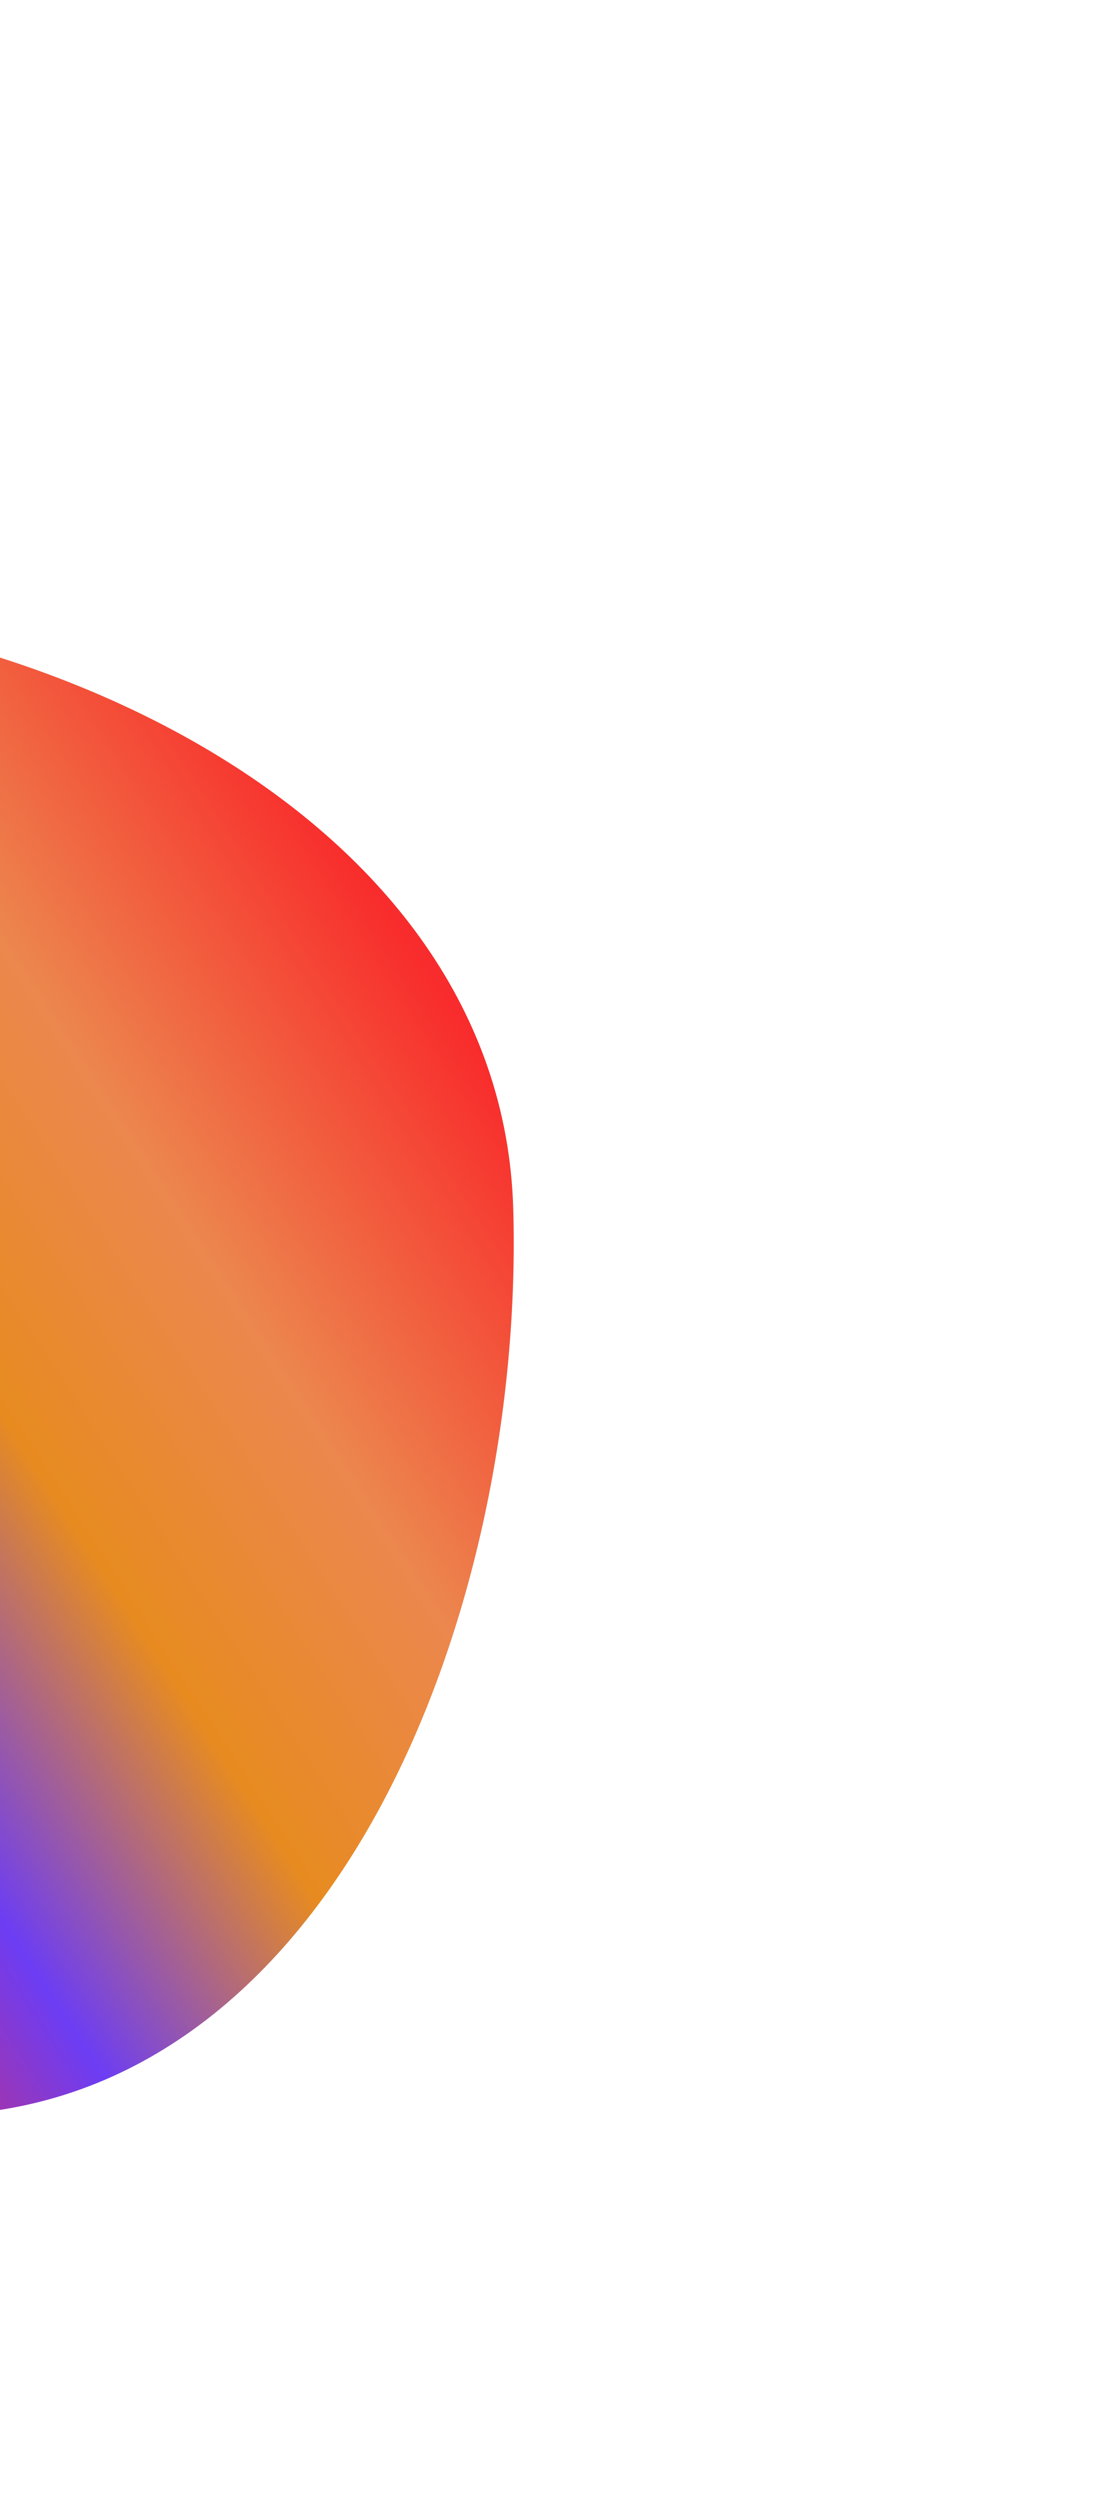 <svg width="305" height="683" viewBox="0 0 305 683" fill="none" xmlns="http://www.w3.org/2000/svg">
<g filter="url(#filter0_f_1_102)">
<path d="M-15.879 577.847C-124.32 580.977 -272.38 468.59 -275.507 360.275C-278.634 251.96 -211.086 168 -102.645 164.869C5.797 161.739 137.139 221.841 140.266 330.155C143.393 438.47 92.563 574.716 -15.879 577.847Z" fill="url(#paint0_linear_1_102)"/>
</g>
<defs>
<filter id="filter0_f_1_102" x="-439.611" y="0.753" width="744.013" height="741.158" filterUnits="userSpaceOnUse" color-interpolation-filters="sRGB">
<feFlood flood-opacity="0" result="BackgroundImageFix"/>
<feBlend mode="normal" in="SourceGraphic" in2="BackgroundImageFix" result="shape"/>
<feGaussianBlur stdDeviation="82" result="effect1_foregroundBlur_1_102"/>
</filter>
<linearGradient id="paint0_linear_1_102" x1="102.11" y1="242.336" x2="-254.406" y2="473.276" gradientUnits="userSpaceOnUse">
<stop stop-color="#F82C2C"/>
<stop offset="0.219" stop-color="#EC874E"/>
<stop offset="0.385" stop-color="#E78B20"/>
<stop offset="0.562" stop-color="#6C3DF4"/>
<stop offset="0.771" stop-color="#FF2633"/>
<stop offset="1" stop-color="#FF1818"/>
</linearGradient>
</defs>
</svg>
